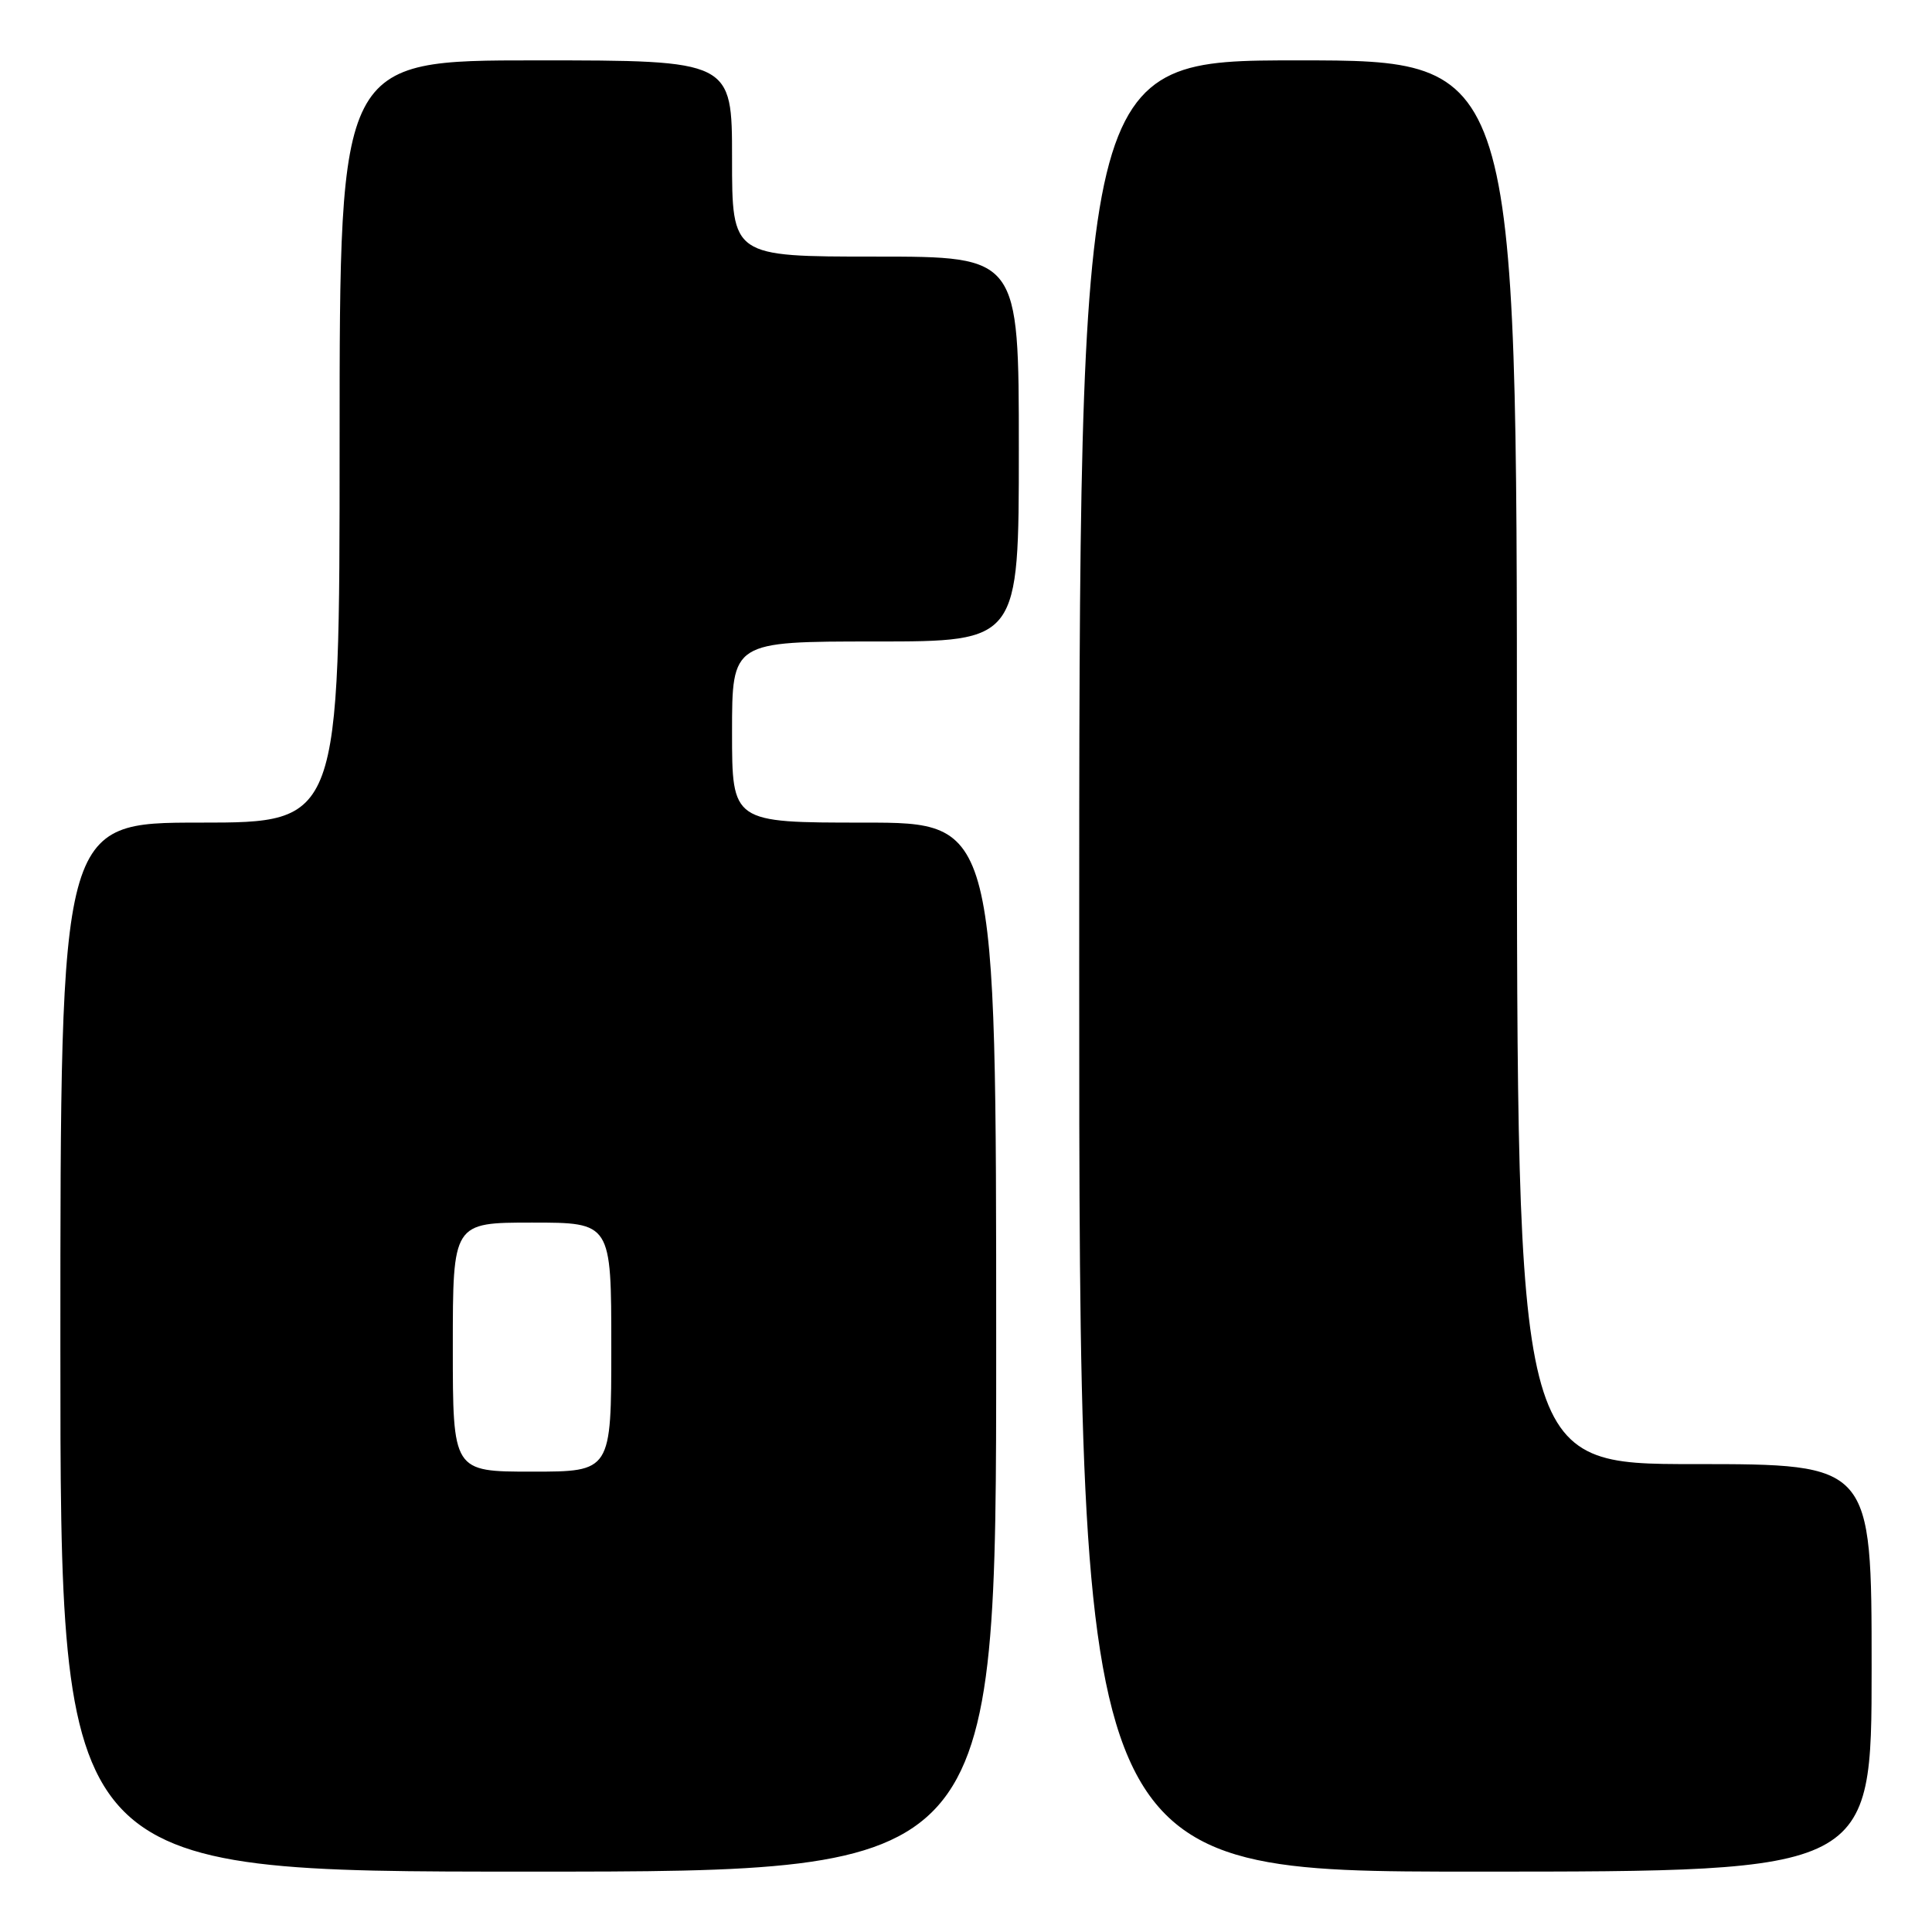 <?xml version="1.0" encoding="UTF-8" standalone="no"?>
<!DOCTYPE svg PUBLIC "-//W3C//DTD SVG 1.1//EN" "http://www.w3.org/Graphics/SVG/1.1/DTD/svg11.dtd" >
<svg xmlns="http://www.w3.org/2000/svg" xmlns:xlink="http://www.w3.org/1999/xlink" version="1.1" viewBox="0 0 256 256">
 <g >
 <path fill="currentColor"
d=" M 132.00 178.50 C 132.00 109.00 132.00 109.00 114.50 109.00 C 97.00 109.00 97.00 109.00 97.00 97.00 C 97.00 85.00 97.00 85.00 116.00 85.00 C 135.00 85.00 135.00 85.00 135.00 59.50 C 135.00 34.00 135.00 34.00 116.00 34.00 C 97.00 34.00 97.00 34.00 97.00 21.00 C 97.00 8.00 97.00 8.00 71.00 8.00 C 45.00 8.00 45.00 8.00 45.00 58.50 C 45.00 109.00 45.00 109.00 26.50 109.00 C 8.00 109.00 8.00 109.00 8.00 178.50 C 8.00 248.00 8.00 248.00 70.00 248.00 C 132.00 248.00 132.00 248.00 132.00 178.50 Z  M 248.00 221.00 C 248.00 194.00 248.00 194.00 224.50 194.00 C 201.00 194.00 201.00 194.00 201.00 101.00 C 201.00 8.00 201.00 8.00 172.00 8.00 C 143.00 8.00 143.00 8.00 143.00 128.00 C 143.00 248.00 143.00 248.00 195.50 248.00 C 248.00 248.00 248.00 248.00 248.00 221.00 Z  M 60.00 178.50 C 60.00 162.00 60.00 162.00 70.50 162.00 C 81.00 162.00 81.00 162.00 81.00 178.50 C 81.00 195.00 81.00 195.00 70.50 195.00 C 60.00 195.00 60.00 195.00 60.00 178.50 Z "/>
</g>
</svg>